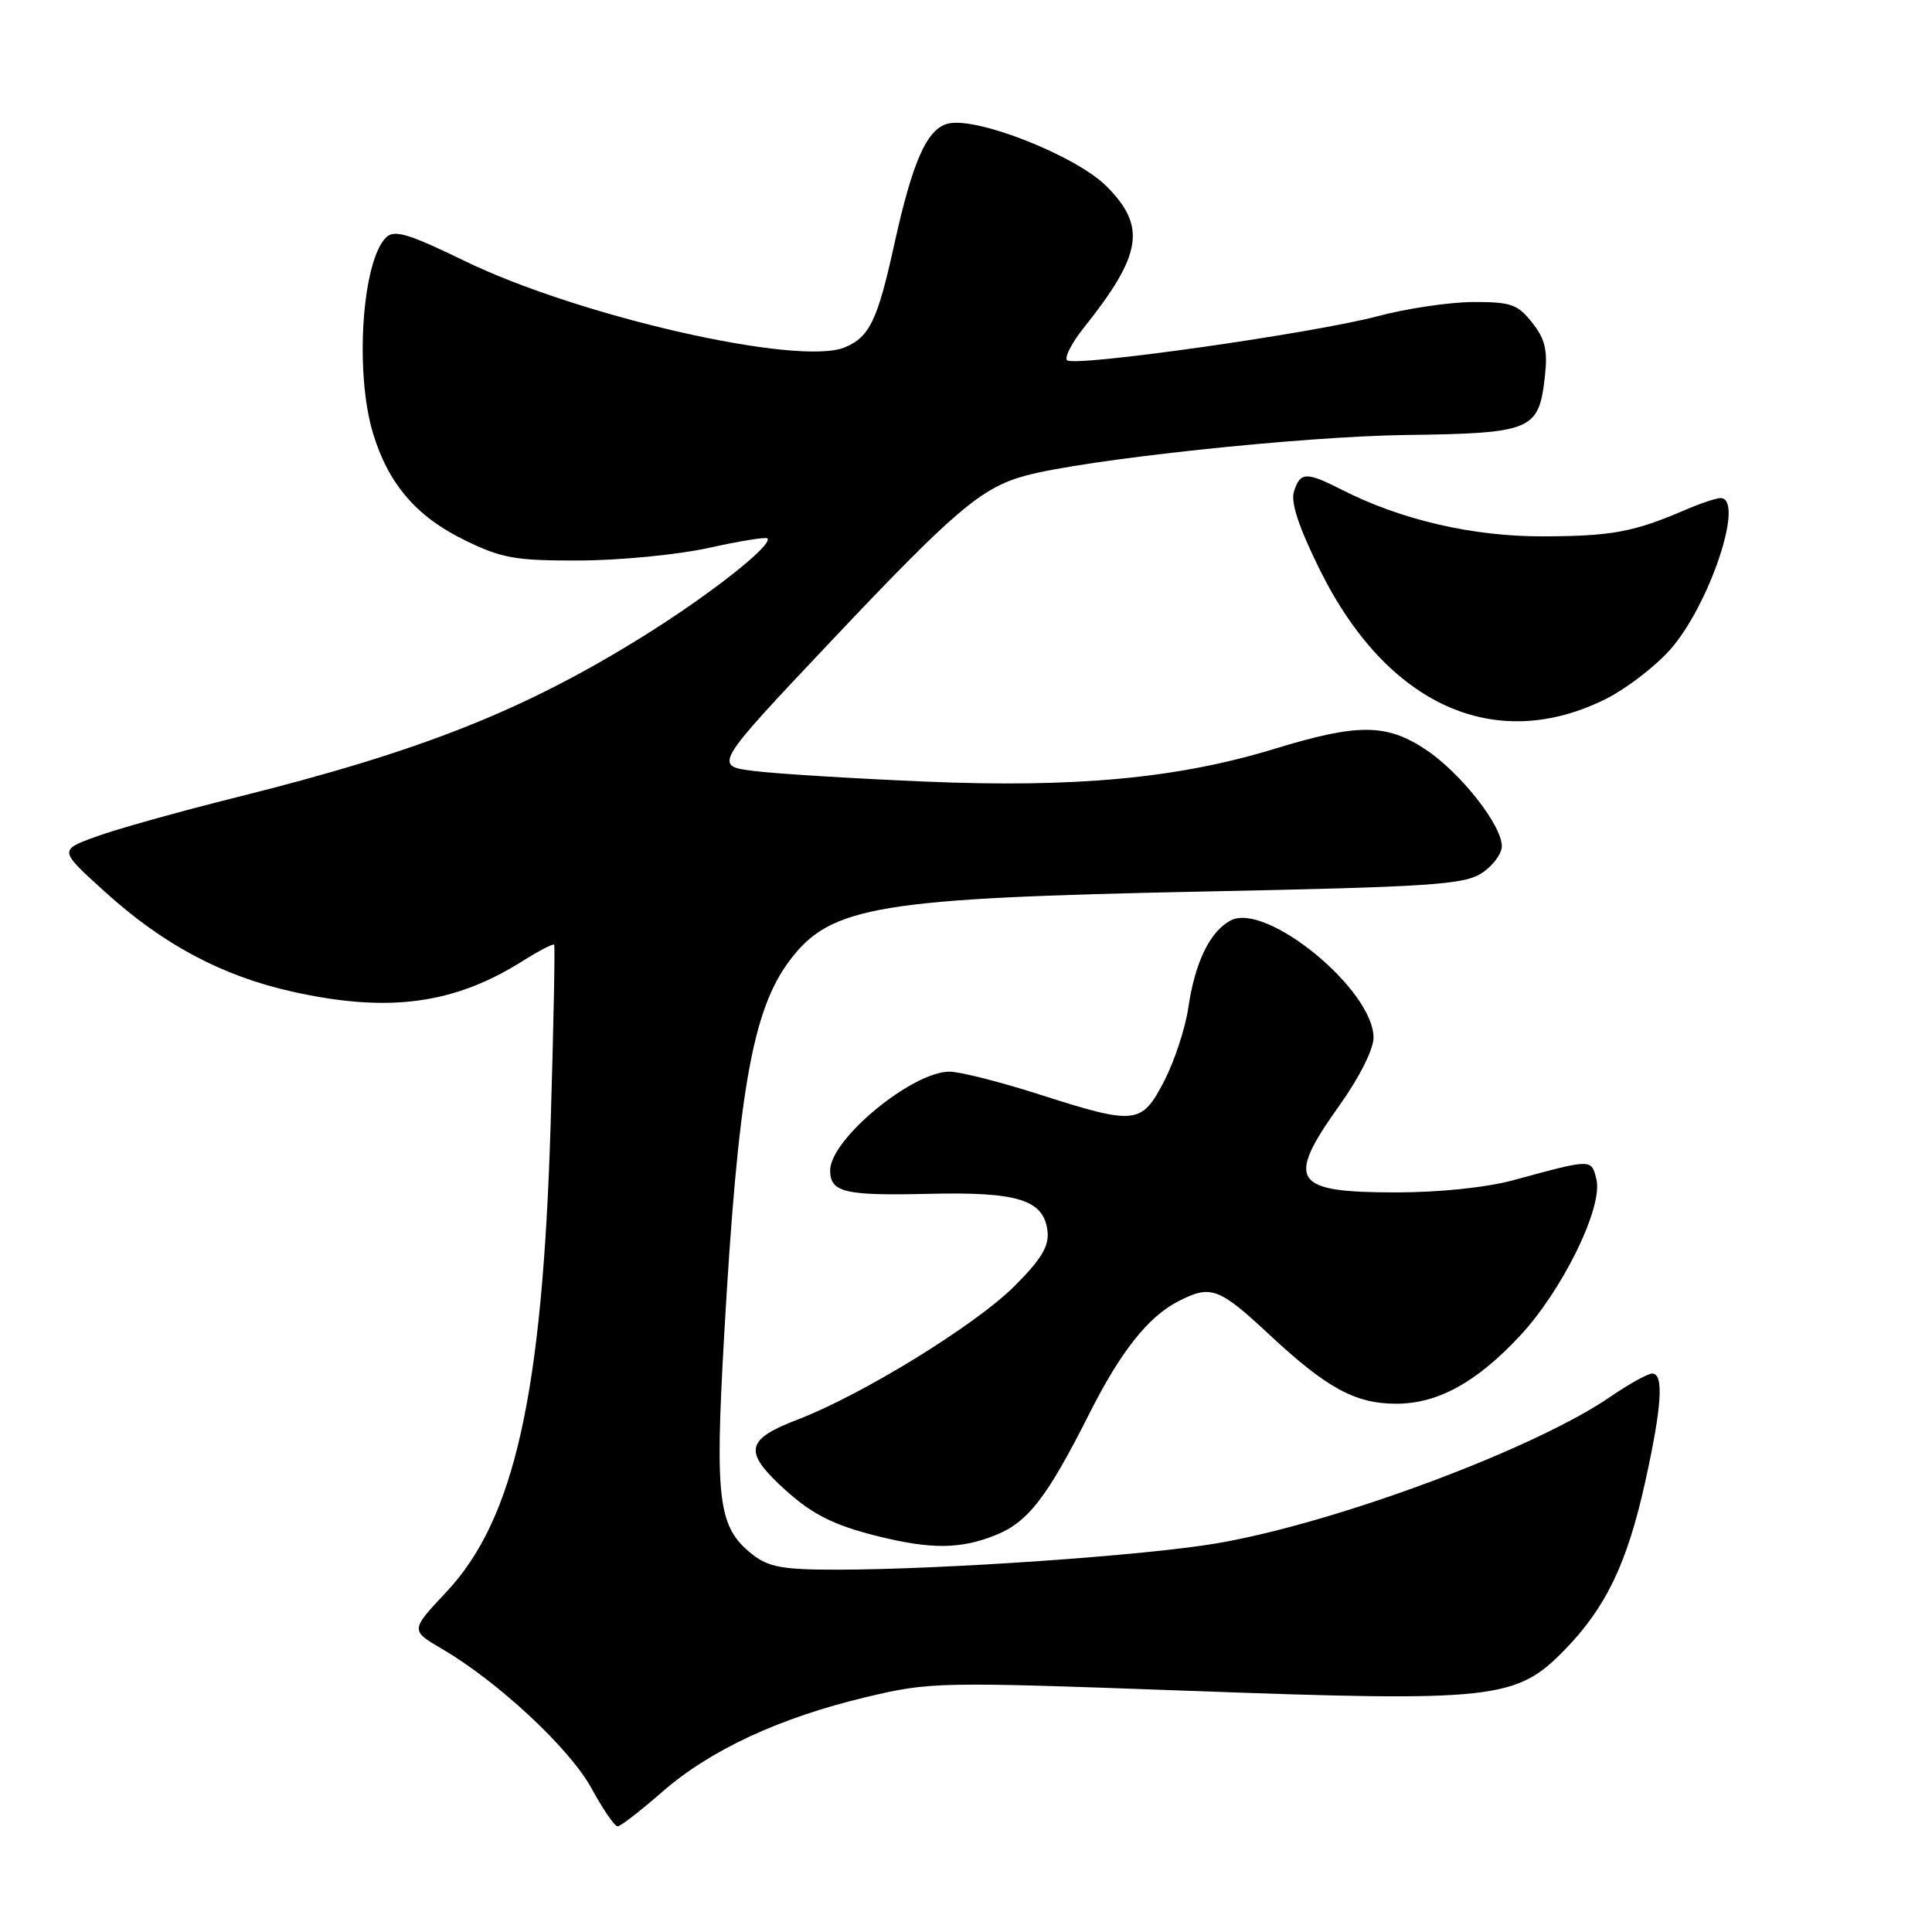 <?xml version="1.0" encoding="UTF-8" standalone="no"?>
<!DOCTYPE svg PUBLIC "-//W3C//DTD SVG 1.1//EN" "http://www.w3.org/Graphics/SVG/1.1/DTD/svg11.dtd" >
<svg xmlns="http://www.w3.org/2000/svg" xmlns:xlink="http://www.w3.org/1999/xlink" version="1.1" viewBox="0 0 256 256">
 <g >
 <path fill="currentColor"
d=" M 87.73 237.45 C 94.10 231.88 103.29 227.61 114.79 224.87 C 123.29 222.85 124.30 222.83 157.50 224.04 C 198.11 225.53 200.92 225.22 207.38 218.56 C 212.82 212.96 215.63 207.08 218.00 196.34 C 220.21 186.35 220.49 182.00 218.93 182.00 C 218.34 182.00 215.85 183.38 213.39 185.07 C 203.34 191.99 177.02 201.80 161.28 204.49 C 151.85 206.11 124.94 207.98 110.88 207.99 C 103.75 208.00 101.83 207.65 99.71 205.98 C 95.17 202.41 94.71 198.95 95.94 177.22 C 97.78 144.71 99.67 133.84 104.65 127.25 C 110.09 120.04 116.31 119.01 159.59 118.13 C 189.56 117.52 194.01 117.22 196.34 115.69 C 197.80 114.74 199.00 113.13 199.00 112.13 C 199.00 109.33 193.50 102.36 188.90 99.31 C 183.68 95.86 179.93 95.85 168.89 99.22 C 156.08 103.14 142.48 104.41 122.50 103.56 C 113.15 103.16 103.03 102.54 100.00 102.17 C 94.50 101.50 94.50 101.50 110.08 85.00 C 126.49 67.63 130.05 64.60 135.91 63.02 C 143.87 60.88 172.36 57.83 186.25 57.64 C 203.06 57.41 203.90 57.05 204.71 49.85 C 205.09 46.41 204.74 44.92 203.02 42.75 C 201.11 40.32 200.19 40.00 195.18 40.02 C 192.05 40.04 186.35 40.88 182.50 41.91 C 173.93 44.18 142.33 48.66 141.39 47.73 C 141.02 47.36 142.02 45.42 143.61 43.43 C 151.35 33.72 151.94 30.01 146.61 24.67 C 142.56 20.63 129.41 15.43 125.62 16.38 C 122.81 17.08 120.92 21.36 118.47 32.50 C 116.28 42.45 115.21 44.67 111.93 46.03 C 105.82 48.56 76.65 41.92 61.53 34.56 C 54.17 30.98 52.26 30.40 51.18 31.44 C 47.98 34.52 46.98 49.30 49.42 57.39 C 51.44 64.10 55.15 68.44 61.56 71.57 C 66.49 73.98 68.27 74.30 76.82 74.27 C 82.14 74.25 89.83 73.50 93.90 72.60 C 97.97 71.70 101.47 71.13 101.68 71.34 C 102.51 72.17 93.88 78.96 84.95 84.48 C 69.29 94.19 55.76 99.54 31.60 105.58 C 23.84 107.51 15.32 109.90 12.66 110.88 C 7.81 112.66 7.81 112.66 13.95 118.21 C 21.62 125.16 29.44 129.32 38.70 131.39 C 51.44 134.24 60.16 133.08 69.27 127.33 C 71.43 125.97 73.30 125.00 73.43 125.18 C 73.56 125.36 73.35 136.07 72.96 149.00 C 71.88 184.74 68.18 201.32 59.14 210.95 C 54.37 216.03 54.37 216.03 58.59 218.50 C 66.03 222.86 75.53 231.72 78.38 236.97 C 79.89 239.73 81.44 242.00 81.83 242.00 C 82.22 242.00 84.87 239.95 87.73 237.45 Z  M 131.90 203.42 C 136.22 201.69 138.74 198.43 144.34 187.32 C 148.46 179.14 152.11 174.51 156.07 172.46 C 160.44 170.20 161.47 170.58 168.21 176.86 C 175.81 183.94 179.59 186.00 184.99 186.00 C 190.50 186.00 195.59 183.22 201.36 177.05 C 207.05 170.97 212.45 159.92 211.53 156.25 C 210.85 153.54 211.00 153.53 200.54 156.38 C 196.98 157.35 190.71 158.00 184.99 158.00 C 171.27 158.00 170.31 156.53 177.50 146.45 C 180.11 142.80 182.00 139.03 182.00 137.50 C 182.00 131.14 167.75 119.46 163.06 121.97 C 160.31 123.44 158.35 127.49 157.46 133.51 C 157.06 136.26 155.61 140.64 154.26 143.25 C 151.26 149.03 150.49 149.11 137.66 145.00 C 132.51 143.35 127.18 142.00 125.82 142.00 C 120.85 142.00 110.00 150.97 110.00 155.08 C 110.00 158.00 111.92 158.45 123.00 158.19 C 134.89 157.90 138.32 158.97 138.80 163.14 C 139.03 165.11 137.99 166.85 134.44 170.40 C 129.24 175.60 114.23 184.83 105.62 188.13 C 99.01 190.66 98.57 192.25 103.25 196.68 C 107.34 200.56 110.21 202.05 116.50 203.60 C 123.43 205.31 127.31 205.26 131.90 203.42 Z  M 212.95 92.53 C 215.52 91.22 219.23 88.38 221.19 86.21 C 226.46 80.38 231.28 66.00 227.97 66.00 C 227.40 66.00 225.26 66.72 223.22 67.60 C 216.47 70.50 213.59 71.04 204.50 71.07 C 195.18 71.10 185.69 68.91 177.79 64.89 C 173.08 62.49 172.29 62.52 171.46 65.12 C 171.00 66.57 172.08 69.83 174.90 75.53 C 183.82 93.54 198.24 99.98 212.95 92.53 Z "/>
</g>
</svg>